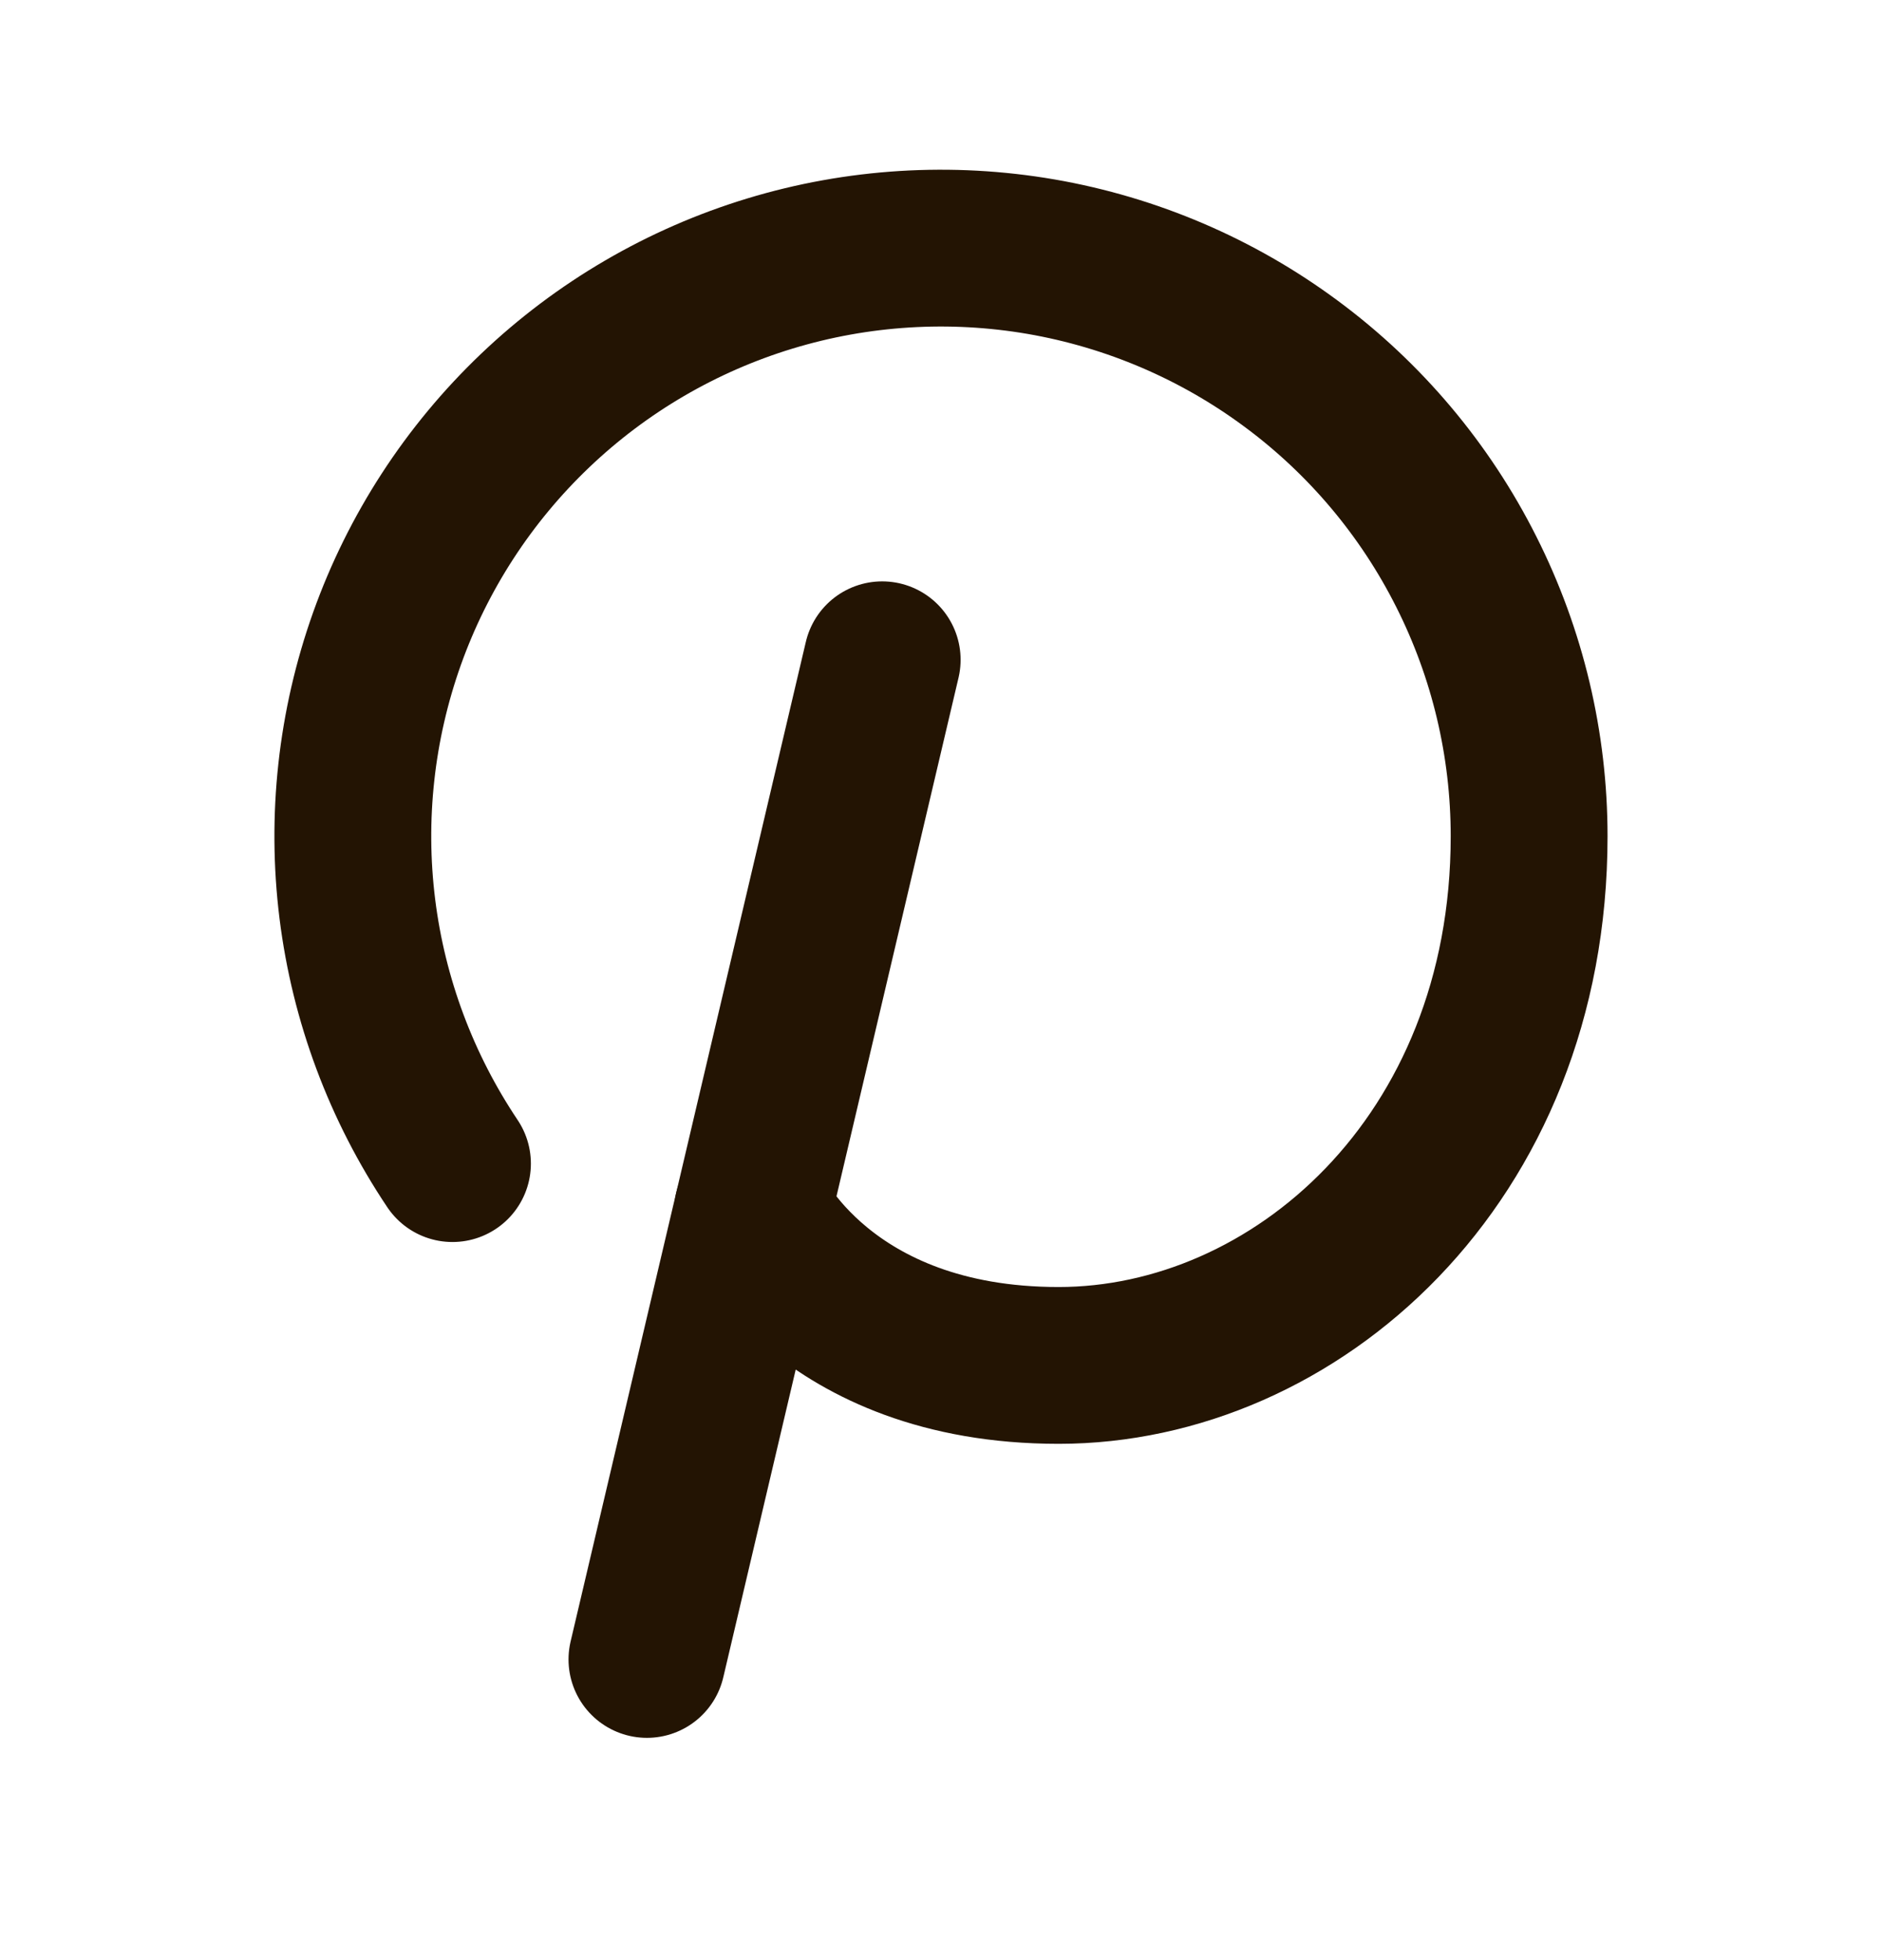 <svg width="24" height="25" viewBox="0 0 24 25" fill="none" xmlns="http://www.w3.org/2000/svg">
<path d="M11.25 8.415L8.25 21.165" stroke="#231403" stroke-width="2" stroke-linecap="round" stroke-linejoin="round"/>
<path d="M5.77 14.841C5.118 13.868 4.702 12.756 4.557 11.593C4.412 10.43 4.542 9.25 4.935 8.146C5.328 7.043 5.975 6.047 6.823 5.238C7.671 4.429 8.696 3.83 9.817 3.489C10.938 3.148 12.123 3.075 13.278 3.274C14.432 3.474 15.524 3.941 16.465 4.639C17.407 5.336 18.172 6.245 18.698 7.291C19.226 8.338 19.5 9.493 19.5 10.665C19.5 14.807 16.5 17.415 13.5 17.415C10.5 17.415 9.597 15.44 9.597 15.44" stroke="#231403" stroke-width="2" stroke-linecap="round" stroke-linejoin="round"/>
</svg>
